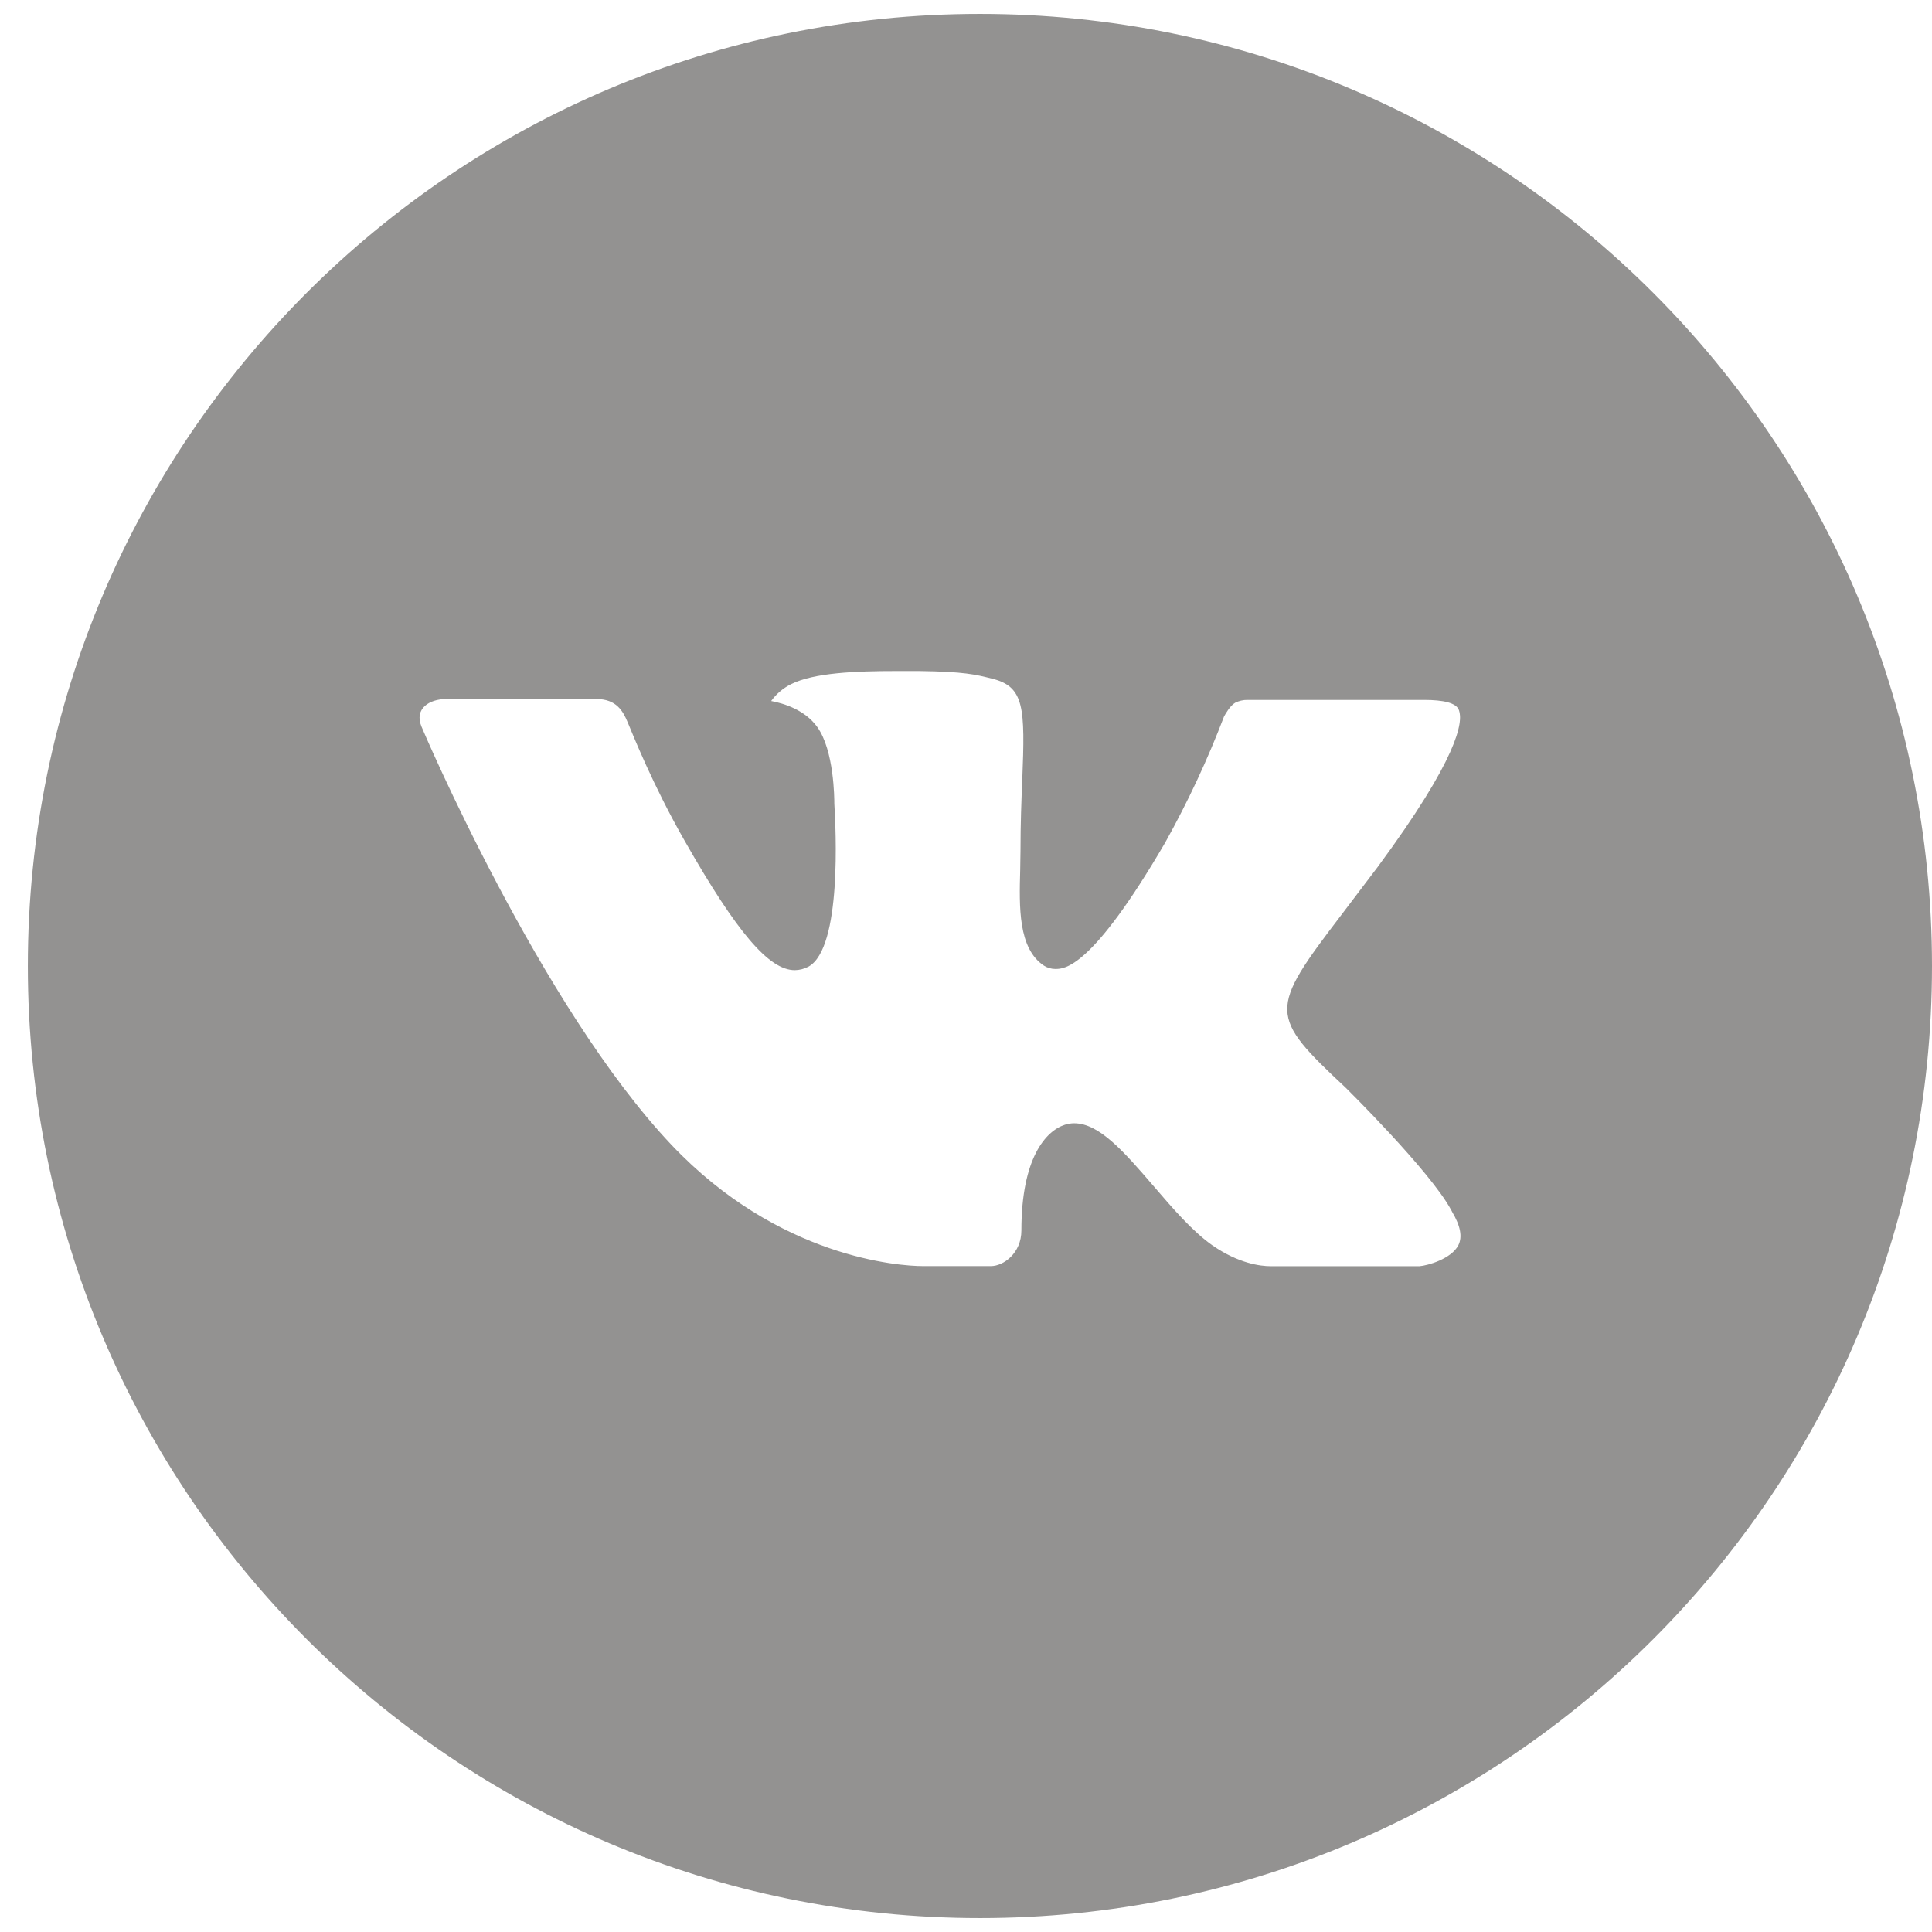 <svg width="39" height="39" viewBox="0 0 39 39" fill="none" xmlns="http://www.w3.org/2000/svg">
<g id="&#240;&#159;&#166;&#134; icon &#34;vk with circle&#34;">
<path id="Vector" d="M19.781 0.281C9.167 0.281 0.562 8.886 0.562 19.5C0.562 30.114 9.167 38.719 19.781 38.719C30.396 38.719 39 30.114 39 19.5C39 8.886 30.396 0.281 19.781 0.281ZM27.172 21.964C27.172 21.964 28.872 23.642 29.291 24.421C29.302 24.437 29.308 24.453 29.312 24.461C29.483 24.747 29.523 24.969 29.439 25.136C29.299 25.412 28.818 25.548 28.654 25.56H25.651C25.443 25.56 25.006 25.506 24.478 25.142C24.071 24.857 23.671 24.391 23.281 23.936C22.698 23.26 22.194 22.675 21.685 22.675C21.62 22.675 21.556 22.685 21.495 22.705C21.11 22.829 20.618 23.378 20.618 24.839C20.618 25.296 20.258 25.558 20.003 25.558H18.628C18.16 25.558 15.719 25.394 13.557 23.113C10.911 20.321 8.528 14.719 8.508 14.667C8.358 14.305 8.668 14.111 9.007 14.111H12.04C12.444 14.111 12.576 14.357 12.668 14.575C12.776 14.829 13.173 15.84 13.823 16.977C14.879 18.831 15.525 19.584 16.044 19.584C16.141 19.583 16.236 19.558 16.322 19.512C16.998 19.136 16.872 16.723 16.842 16.223C16.842 16.129 16.84 15.144 16.494 14.671C16.246 14.329 15.823 14.199 15.567 14.151C15.671 14.008 15.807 13.892 15.966 13.812C16.43 13.58 17.267 13.546 18.098 13.546H18.56C19.461 13.558 19.693 13.616 20.02 13.698C20.68 13.857 20.694 14.283 20.636 15.742C20.618 16.157 20.6 16.625 20.6 17.178C20.6 17.298 20.594 17.426 20.594 17.562C20.574 18.305 20.55 19.148 21.075 19.494C21.143 19.537 21.222 19.56 21.303 19.56C21.485 19.56 22.033 19.56 23.519 17.012C23.977 16.191 24.375 15.339 24.71 14.461C24.74 14.409 24.828 14.249 24.932 14.187C25.009 14.148 25.094 14.128 25.18 14.129H28.746C29.134 14.129 29.401 14.187 29.451 14.337C29.539 14.575 29.435 15.302 27.807 17.506L27.08 18.465C25.605 20.399 25.605 20.497 27.172 21.964Z" fill="#939291"/>
</g>
</svg>
